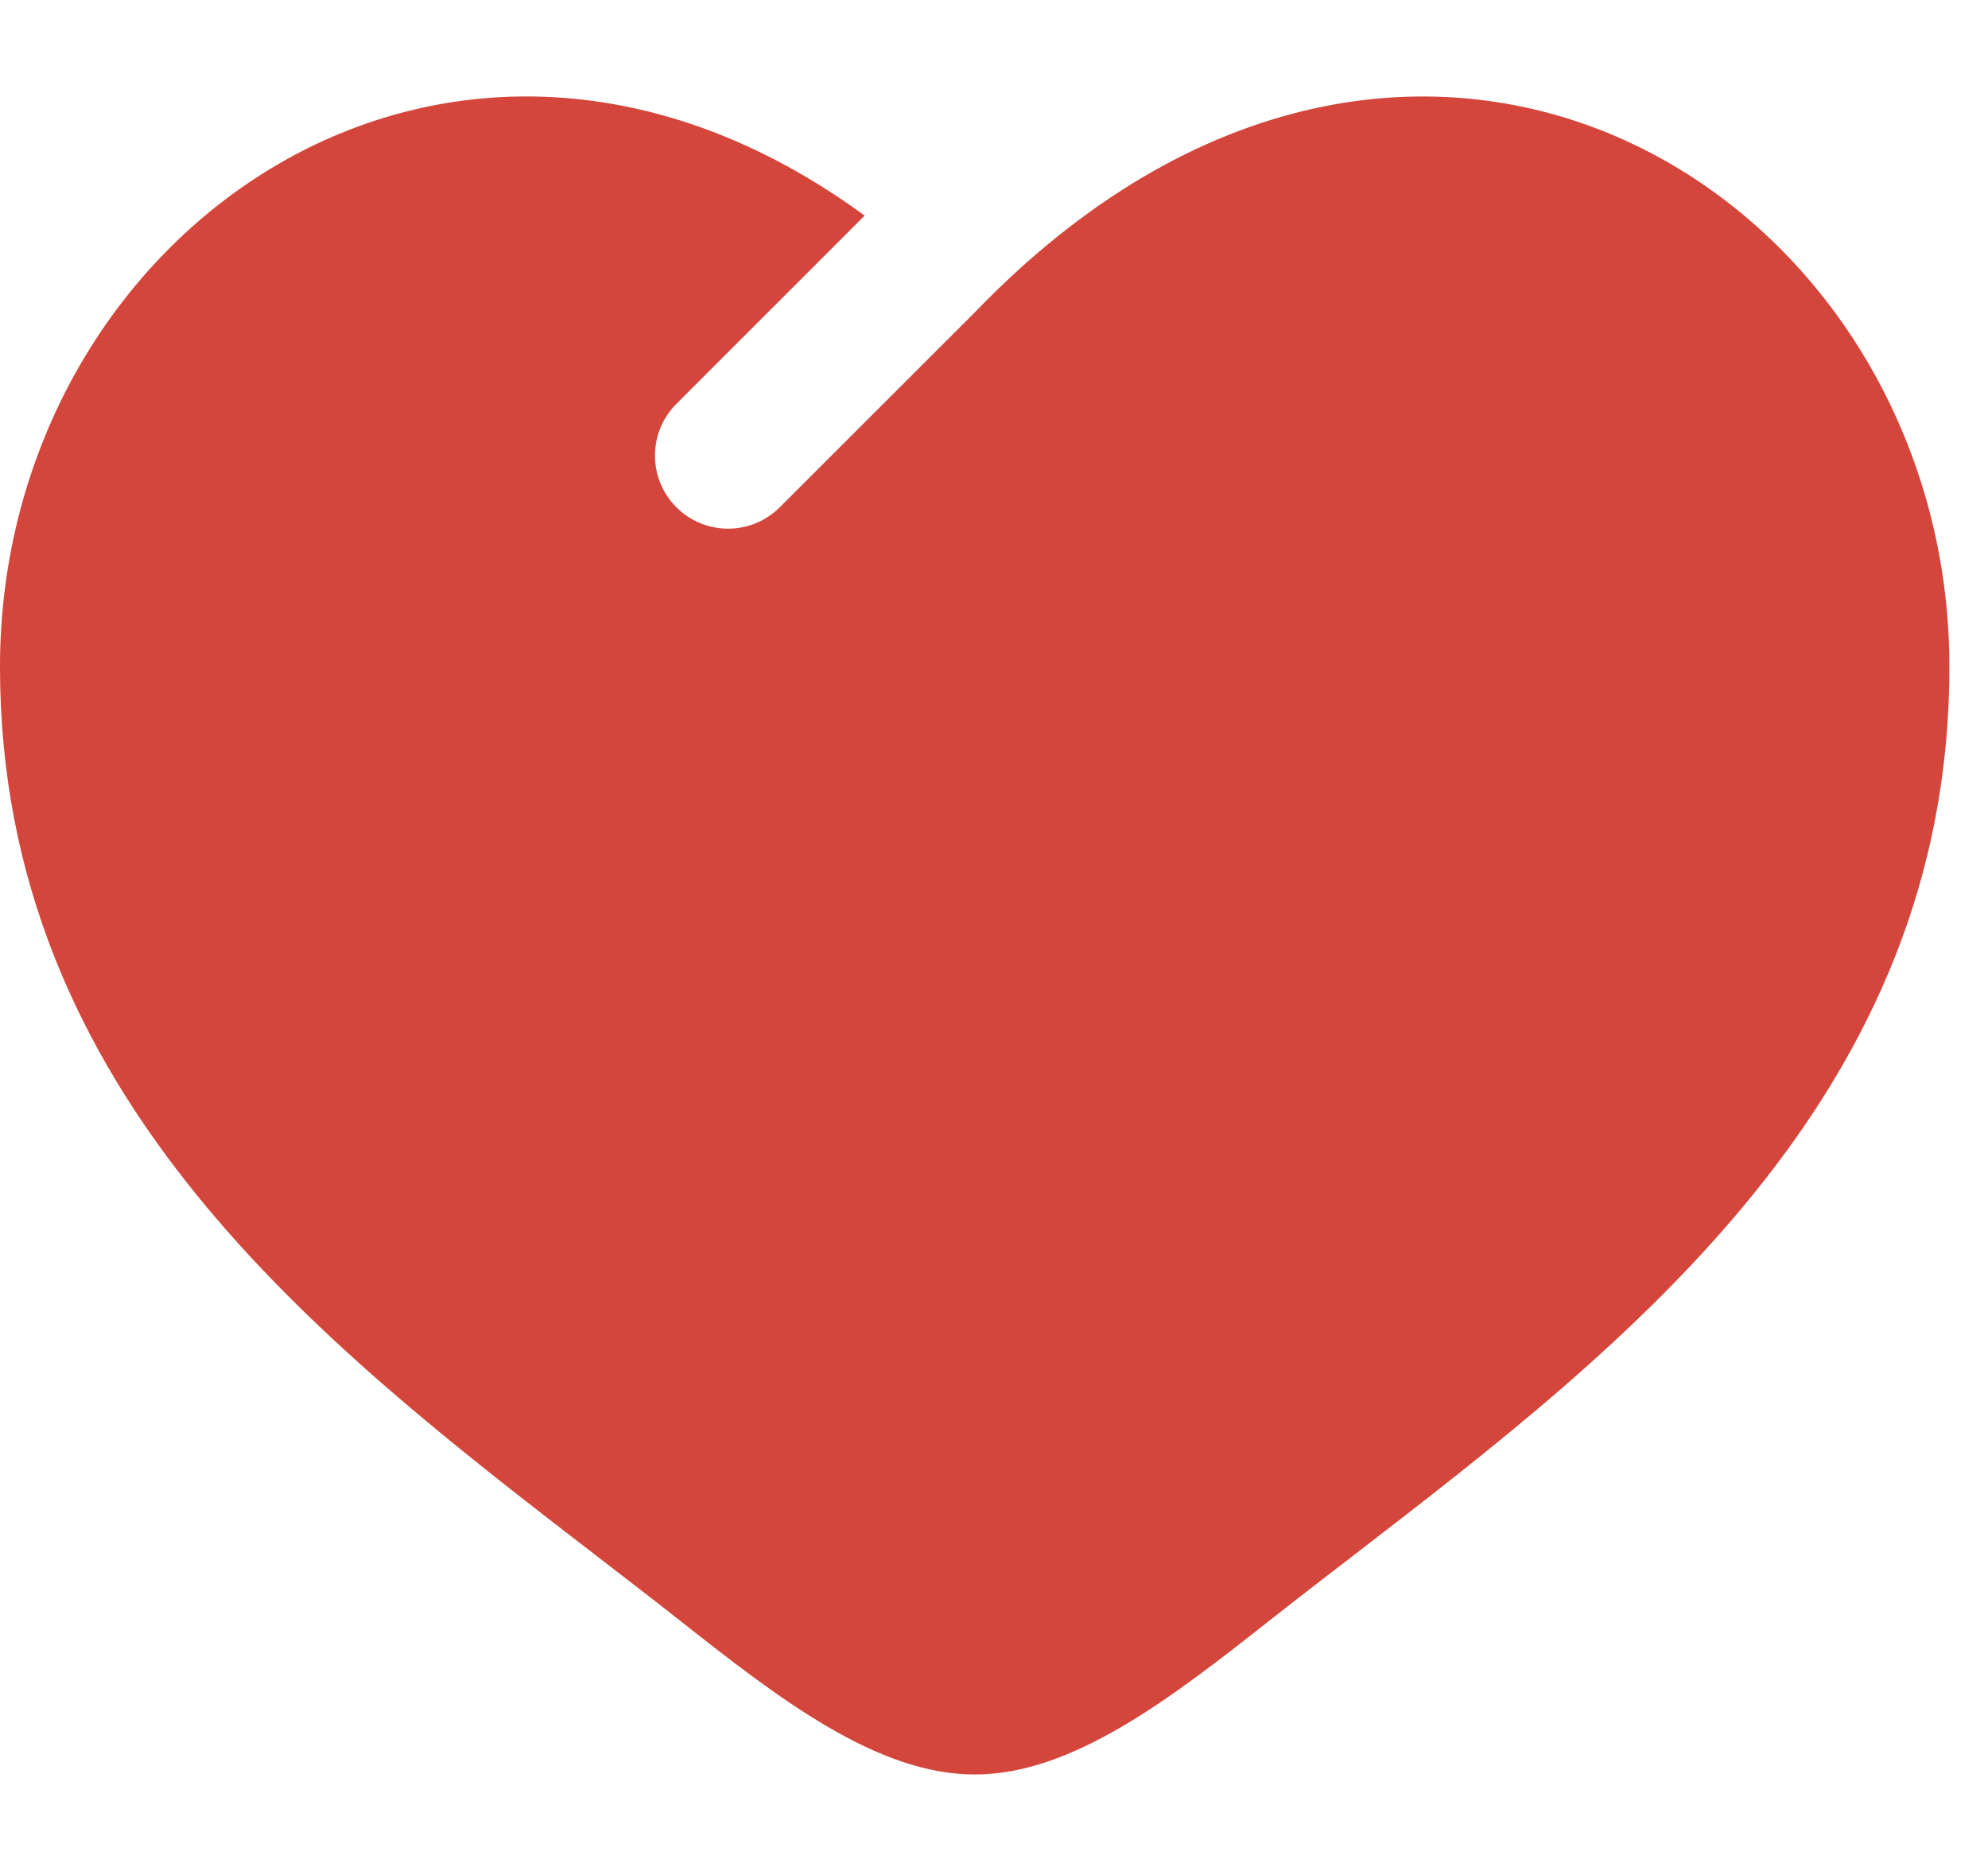 <svg width="17" height="16" viewBox="0 0 17 16" fill="none" xmlns="http://www.w3.org/2000/svg">
<path d="M11.58 13.297C13.921 11.493 16.67 9.375 16.67 5.703C16.67 1.65 12.085 -1.225 8.335 2.672L6.668 4.338C6.424 4.582 6.028 4.582 5.784 4.338C5.54 4.094 5.54 3.698 5.784 3.454L7.394 1.844C3.86 -0.744 -7.82013e-05 1.983 -7.82013e-05 5.703C-7.82013e-05 9.375 2.749 11.493 5.09 13.297C5.333 13.484 5.572 13.668 5.803 13.85C6.668 14.533 7.501 15.175 8.335 15.175C9.168 15.175 10.002 14.533 10.867 13.85C11.098 13.668 11.337 13.484 11.58 13.297Z" fill="#D4463B"/>
</svg>
